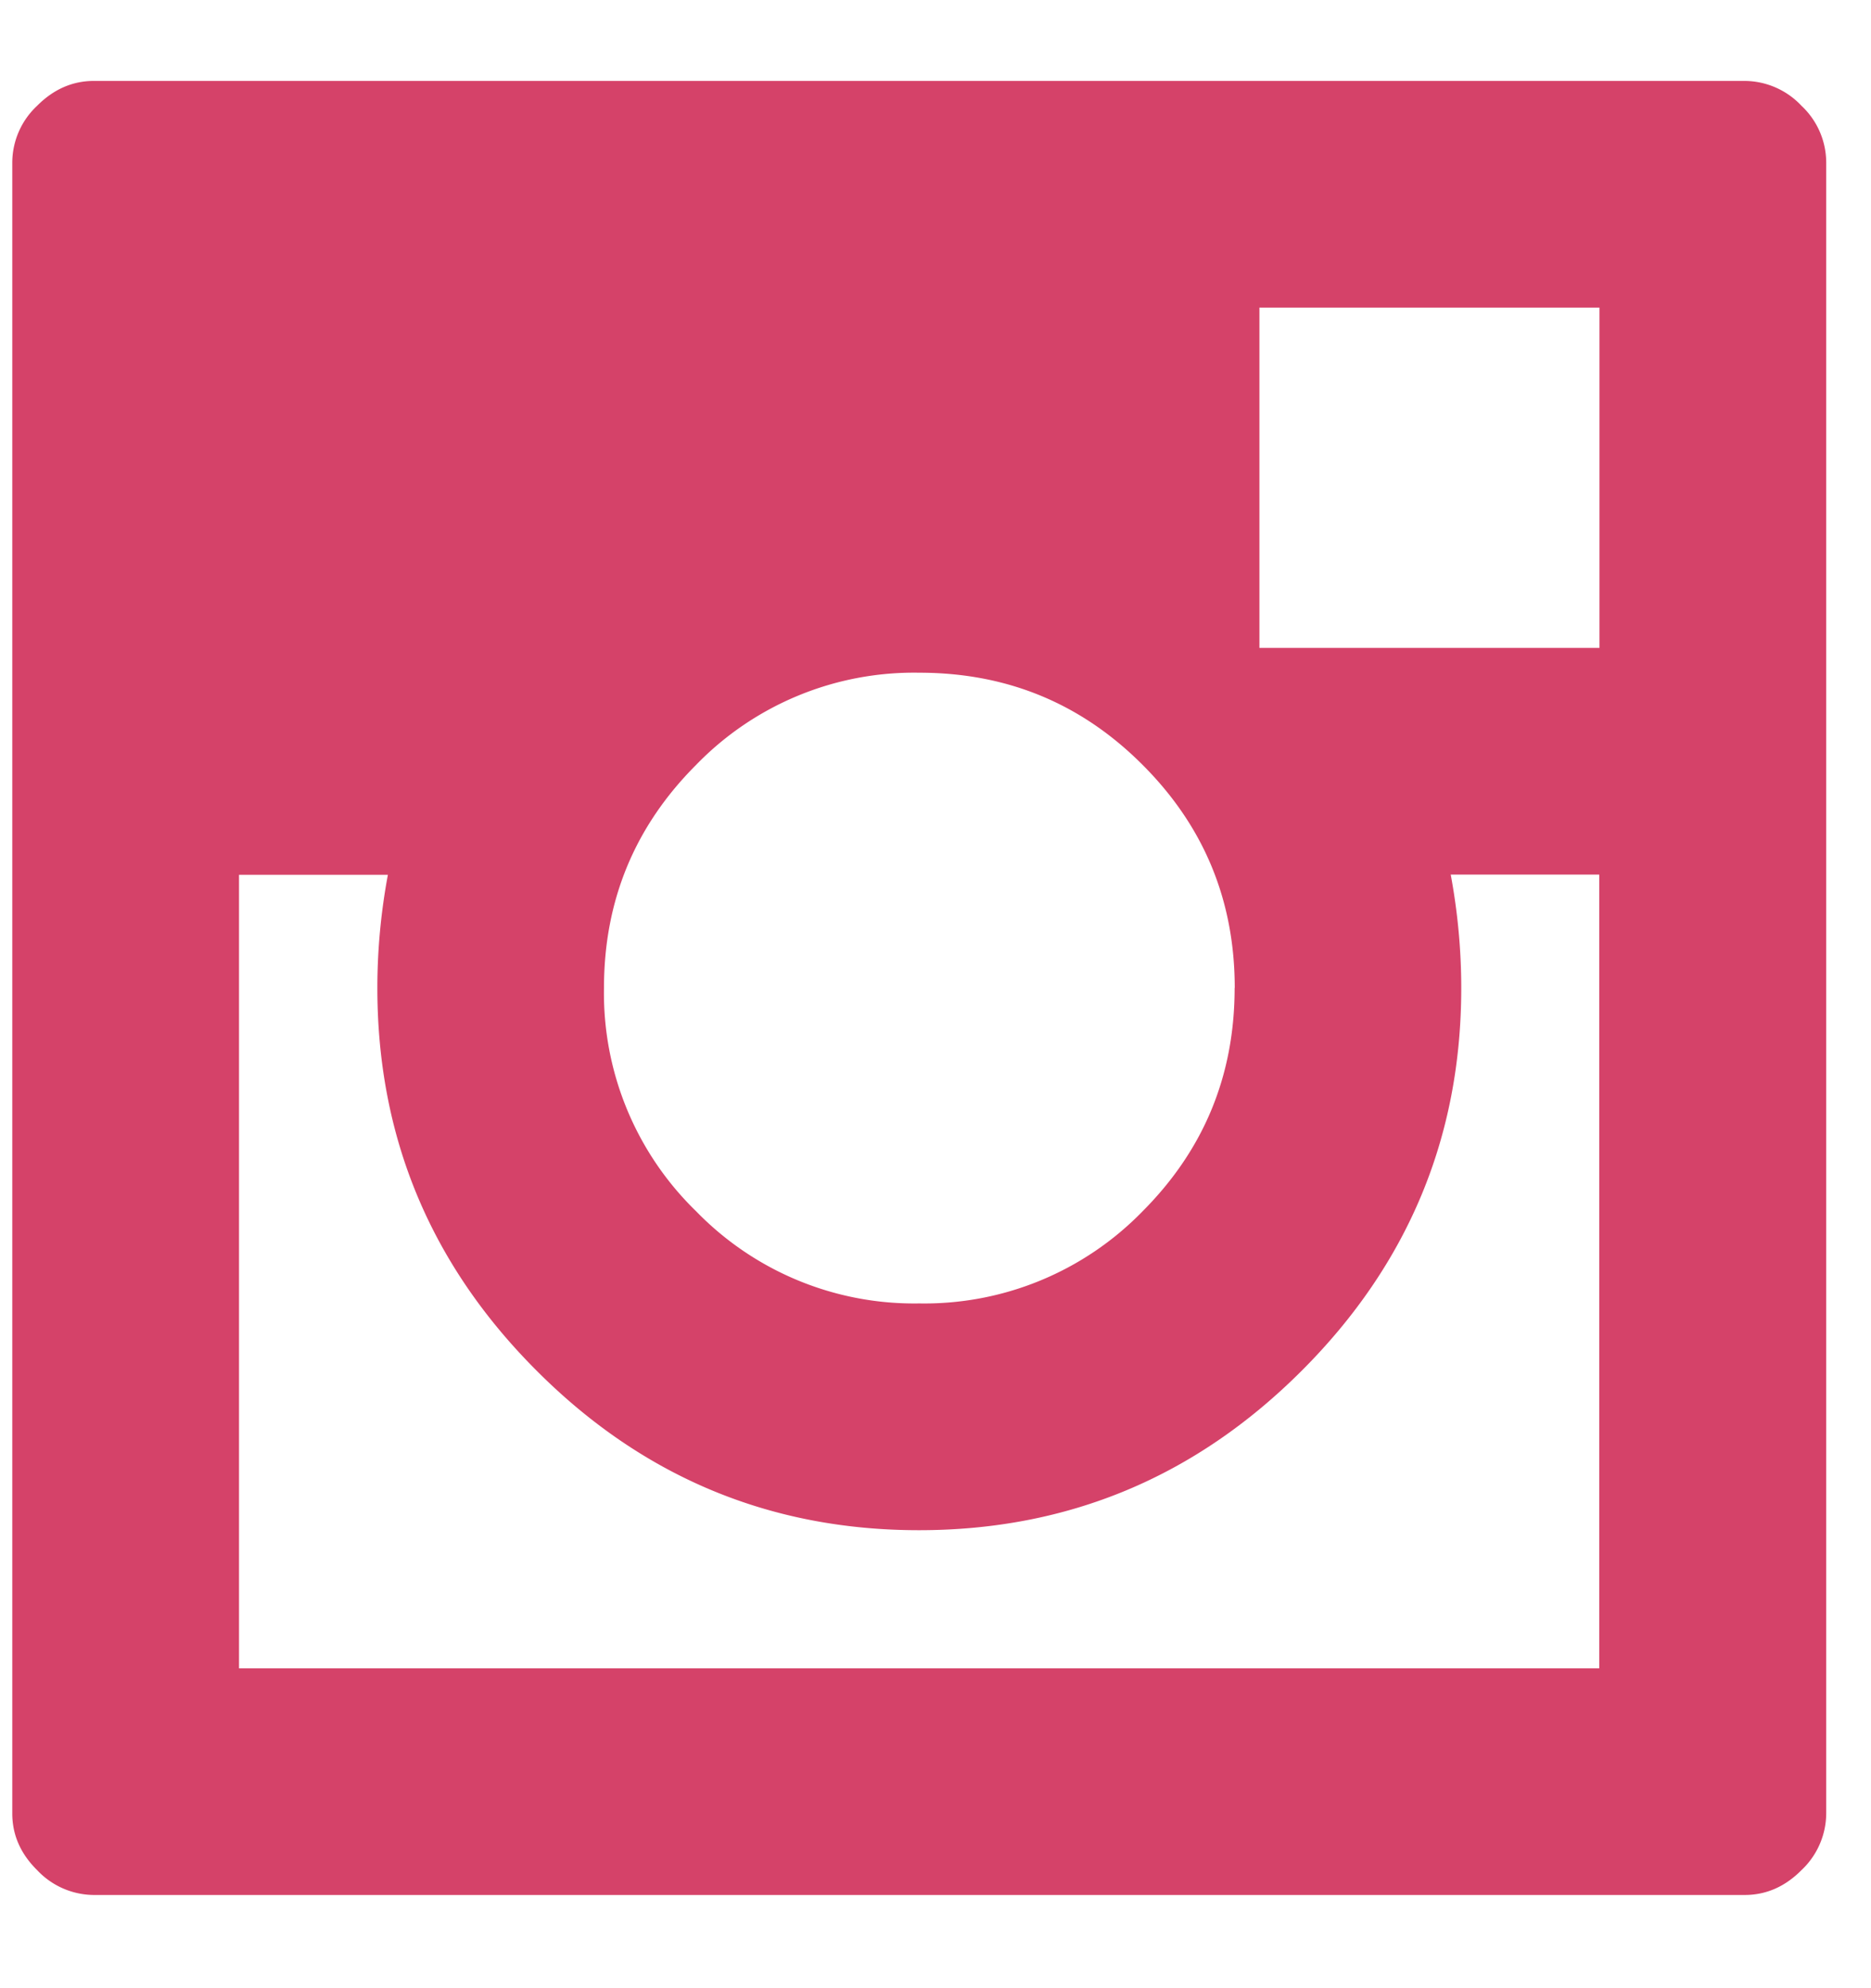 <svg width="16" height="17" viewBox="0 0 16 17" xmlns="http://www.w3.org/2000/svg"><title>Page 1</title><path d="M14.92.692H.802c-.18 0-.343.07-.484.212a.667.667 0 0 0-.213.485v14.117c0 .182.07.344.213.485a.67.67 0 0 0 .484.212H14.92c.182 0 .344-.07.485-.212a.67.67 0 0 0 .212-.485V1.39a.667.667 0 0 0-.212-.486.67.67 0 0 0-.485-.212zm-4.362 7.756c0 .748-.263 1.384-.788 1.91a2.602 2.602 0 0 1-1.91.787 2.598 2.598 0 0 1-1.907-.788 2.599 2.599 0 0 1-.788-1.91c0-.746.263-1.382.788-1.907a2.594 2.594 0 0 1 1.908-.788c.75 0 1.385.262 1.91.788.525.525.788 1.16.788 1.908zm3.12 5.817H2.044V7.48h1.273c-.06.322-.09.645-.09.968 0 1.273.453 2.363 1.362 3.272.908.91 2 1.364 3.27 1.364 1.274 0 2.364-.455 3.273-1.364.91-.91 1.364-2 1.364-3.272 0-.323-.03-.646-.09-.97h1.27v6.787zm0-8.725H10.77V2.63h2.908v2.91z" fill="#D54269" fill-rule="evenodd"/></svg>